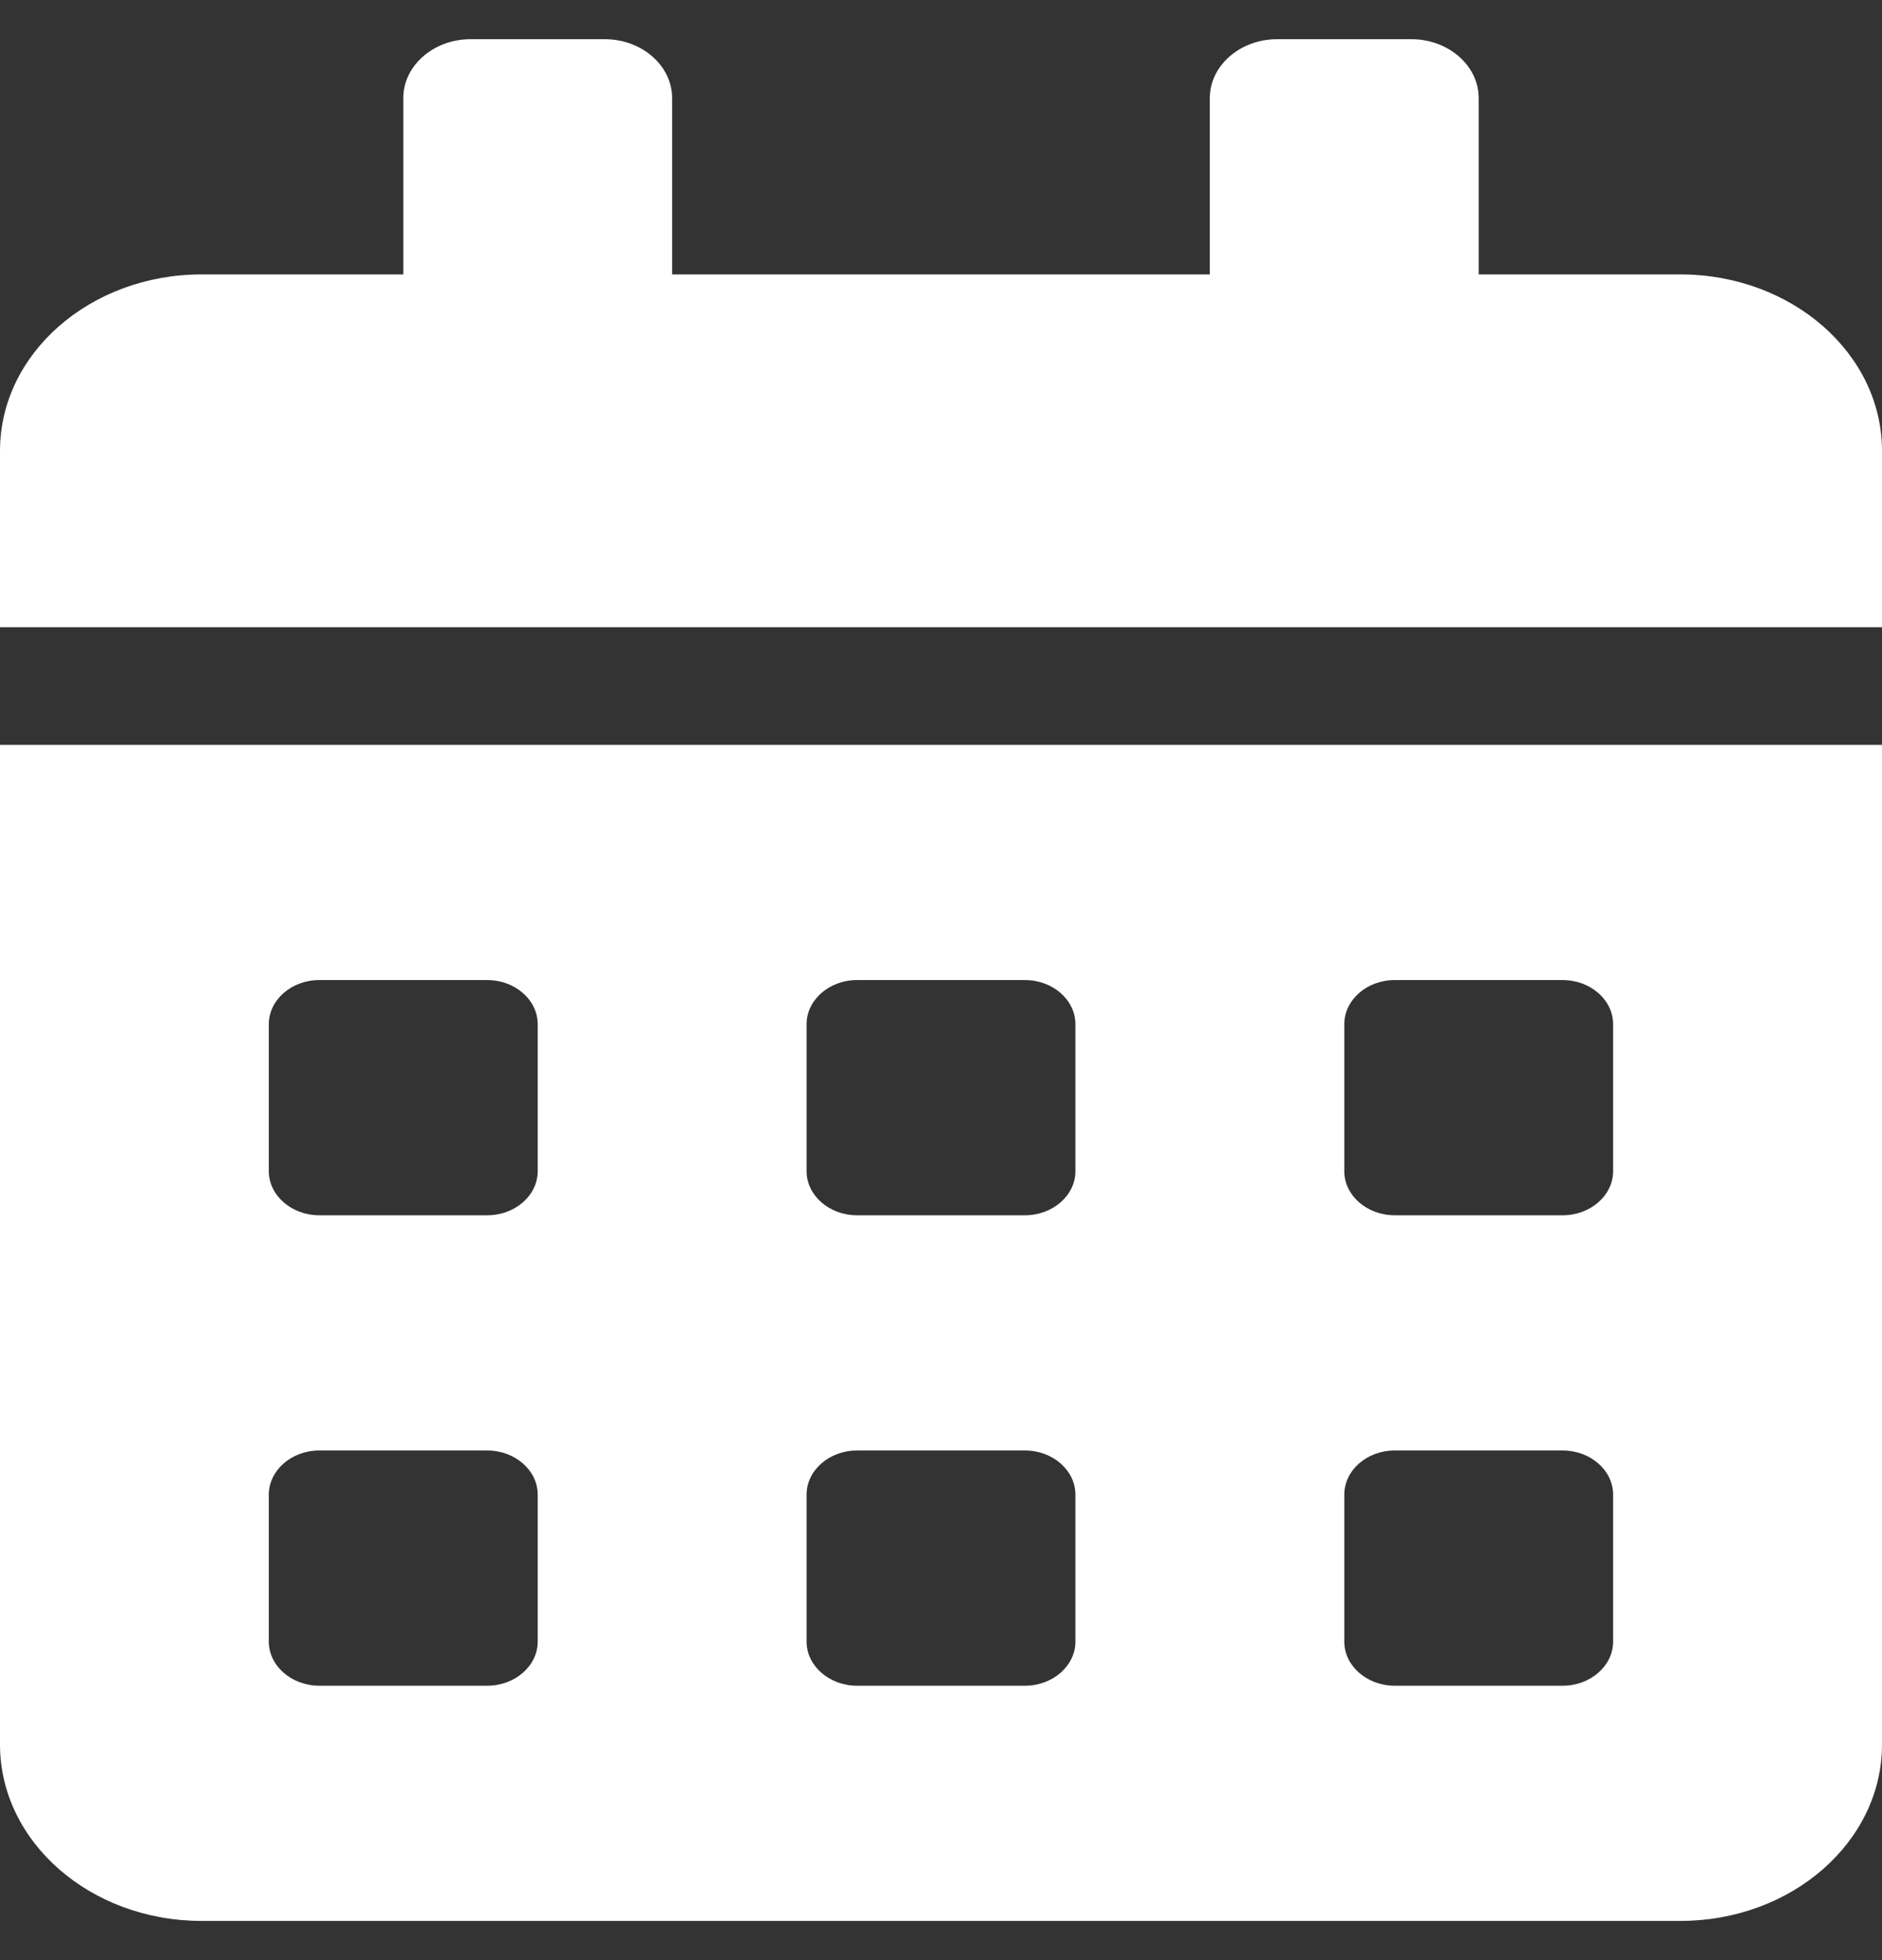 <svg width="24" height="25" viewBox="0 0 24 25" fill="none" xmlns="http://www.w3.org/2000/svg">
<rect x="0" y="0" width="24" height="25" fill="#333333" stroke="none"/>
<g clip-path="url(#clip0_2288_11341)">
<path d="M-0 22.25C-0 23.492 1.152 24.5 2.571 24.5H21.428C22.848 24.5 24 23.492 24 22.25V9.5H-0V22.25ZM17.143 13.063C17.143 12.753 17.432 12.5 17.785 12.5H19.928C20.282 12.5 20.571 12.753 20.571 13.063V14.938C20.571 15.247 20.282 15.5 19.928 15.5H17.785C17.432 15.5 17.143 15.247 17.143 14.938V13.063ZM17.143 19.063C17.143 18.753 17.432 18.5 17.785 18.5H19.928C20.282 18.5 20.571 18.753 20.571 19.063V20.938C20.571 21.247 20.282 21.5 19.928 21.5H17.785C17.432 21.5 17.143 21.247 17.143 20.938V19.063ZM10.286 13.063C10.286 12.753 10.575 12.5 10.928 12.5H13.071C13.425 12.5 13.714 12.753 13.714 13.063V14.938C13.714 15.247 13.425 15.5 13.071 15.5H10.928C10.575 15.5 10.286 15.247 10.286 14.938V13.063ZM10.286 19.063C10.286 18.753 10.575 18.5 10.928 18.5H13.071C13.425 18.5 13.714 18.753 13.714 19.063V20.938C13.714 21.247 13.425 21.5 13.071 21.5H10.928C10.575 21.5 10.286 21.247 10.286 20.938V19.063ZM3.428 13.063C3.428 12.753 3.718 12.5 4.071 12.5H6.214C6.568 12.5 6.857 12.753 6.857 13.063V14.938C6.857 15.247 6.568 15.5 6.214 15.5H4.071C3.718 15.5 3.428 15.247 3.428 14.938V13.063ZM3.428 19.063C3.428 18.753 3.718 18.5 4.071 18.5H6.214C6.568 18.5 6.857 18.753 6.857 19.063V20.938C6.857 21.247 6.568 21.5 6.214 21.5H4.071C3.718 21.5 3.428 21.247 3.428 20.938V19.063ZM21.428 3.5H18.857V1.25C18.857 0.838 18.471 0.5 18 0.5H16.285C15.814 0.5 15.428 0.838 15.428 1.25V3.5H8.571V1.25C8.571 0.838 8.185 0.5 7.714 0.5H6C5.528 0.5 5.143 0.838 5.143 1.25V3.5H2.571C1.152 3.5 -0 4.508 -0 5.75V8H24V5.75C24 4.508 22.848 3.5 21.428 3.5Z" fill="white"/>
</g>
<defs>
<clipPath id="clip0_2288_11341">
<rect width="24" height="24" fill="white" transform="translate(0 0.5)"/>
</clipPath>
</defs>
</svg>
